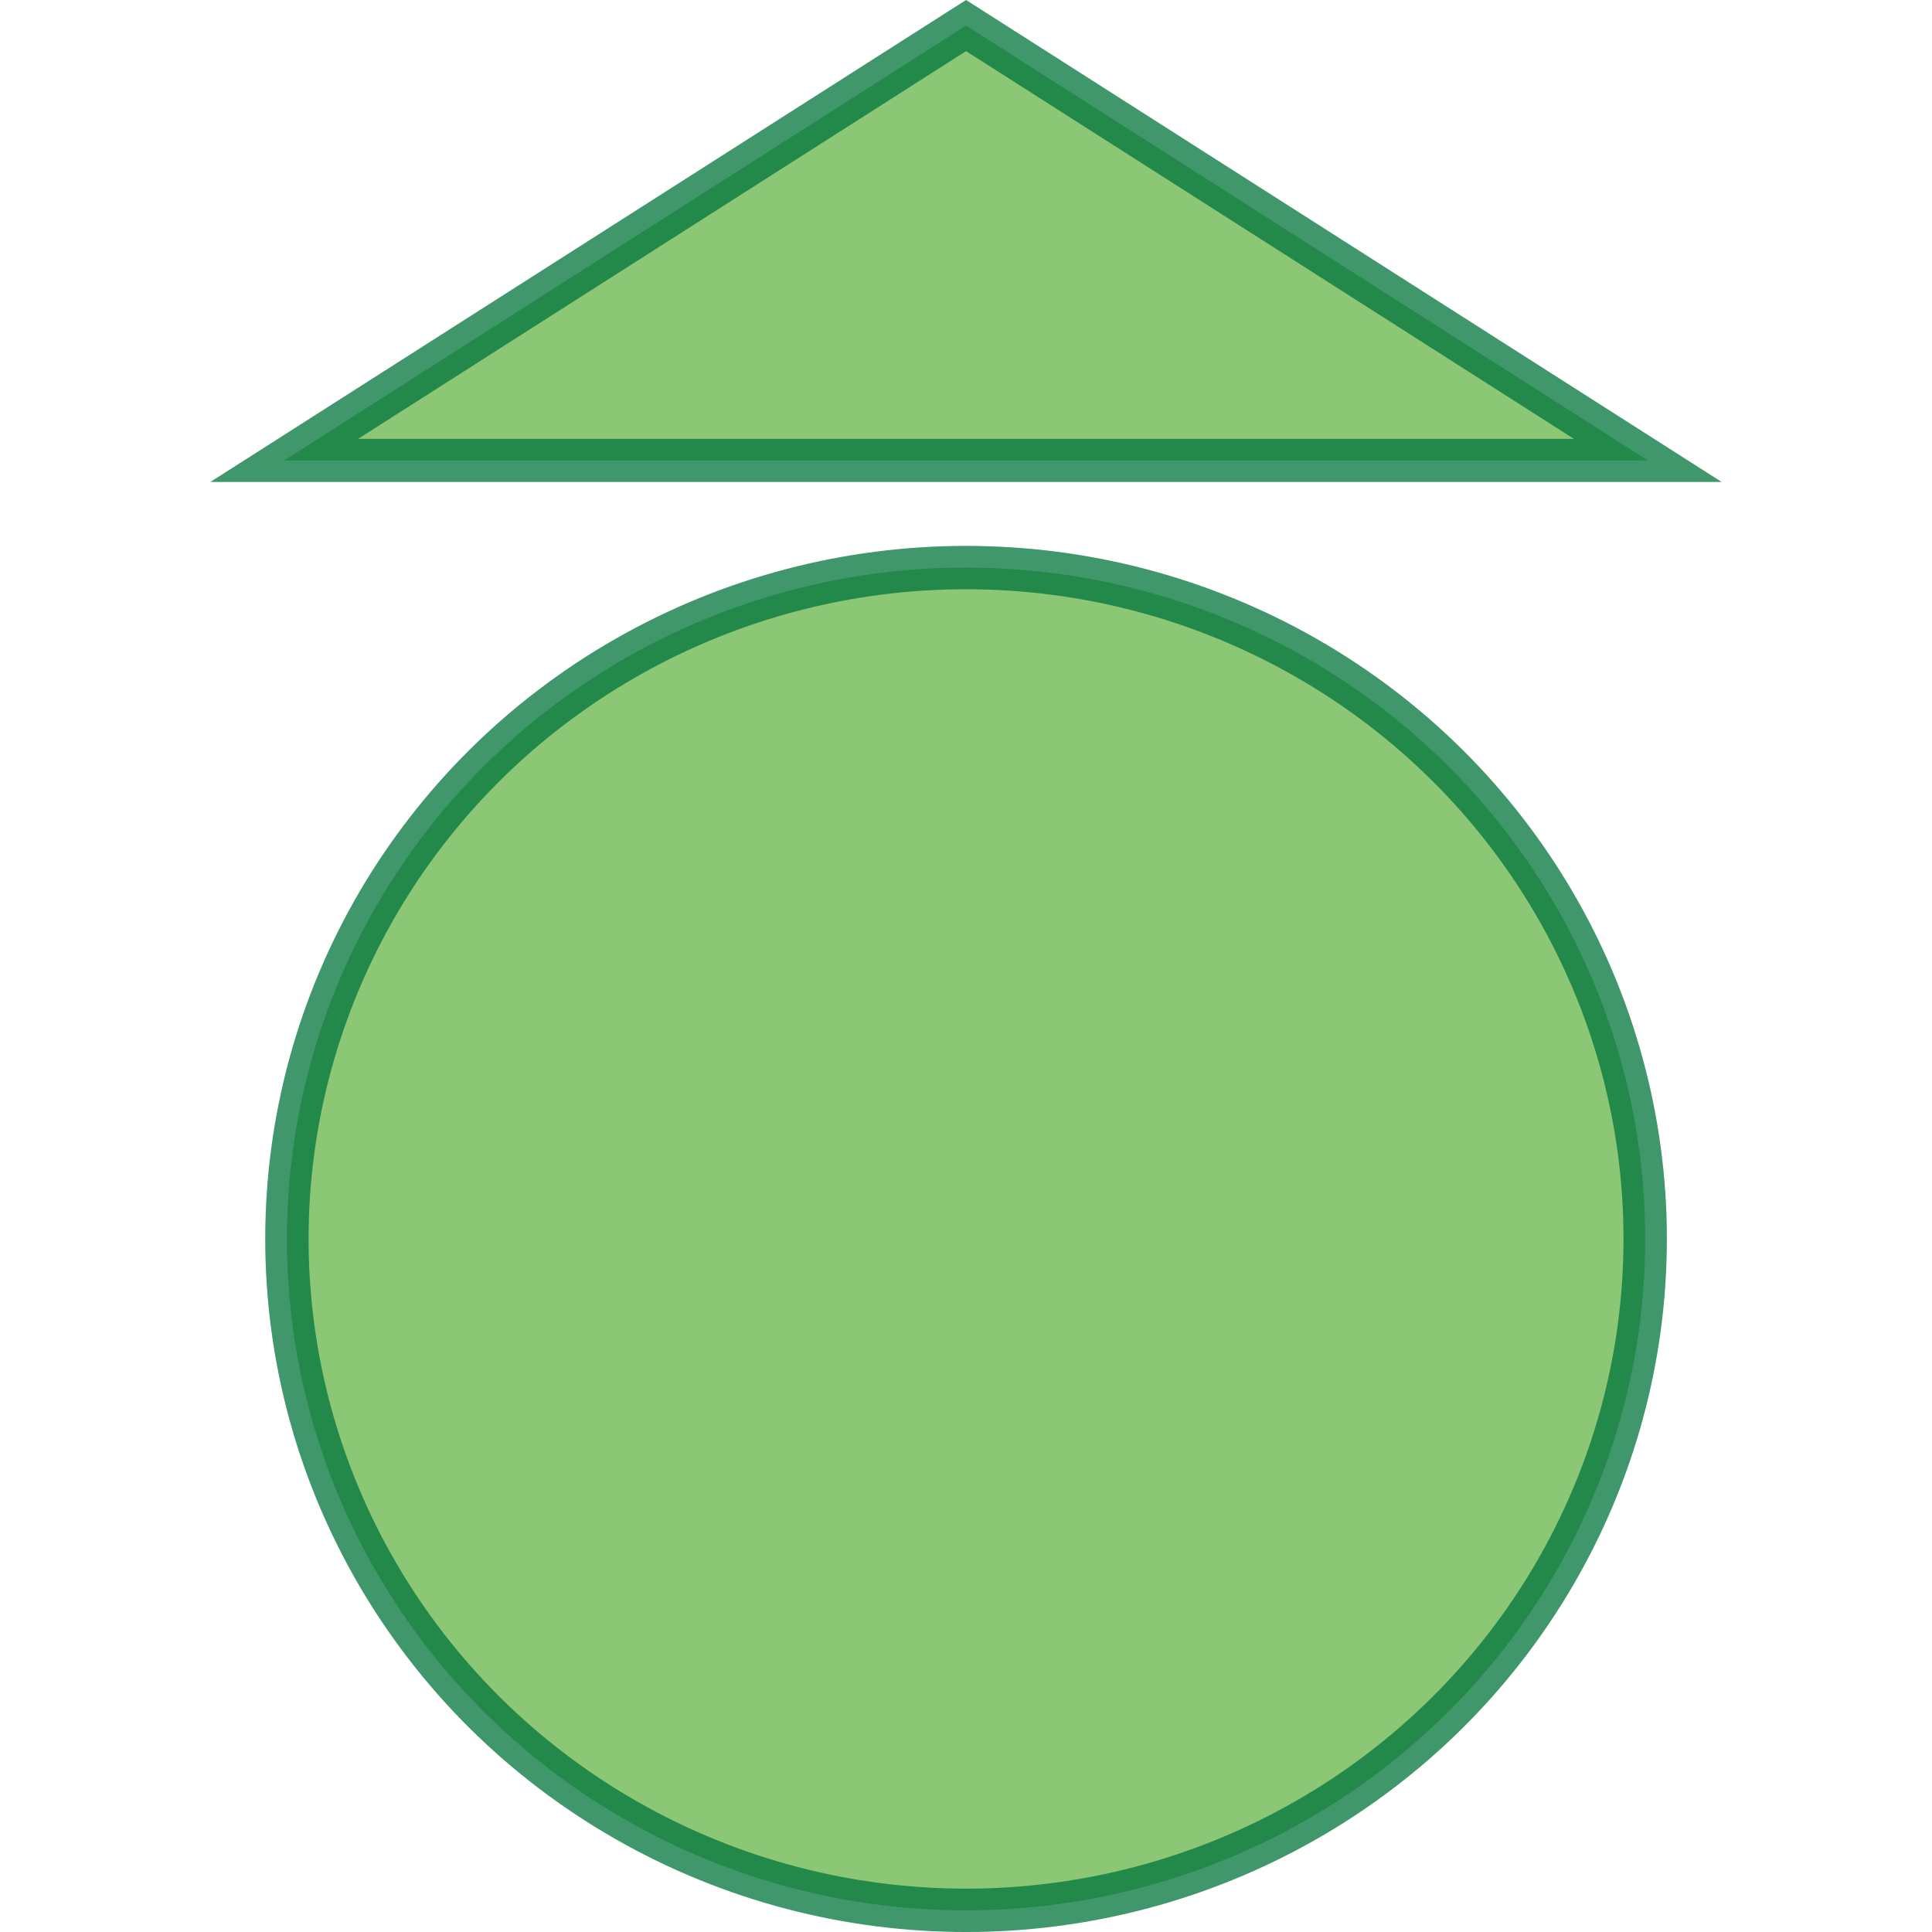 <svg width="24" height="24" xmlns="http://www.w3.org/2000/svg" viewBox="0 0 140.21 179.22"><ellipse cx="70.11" cy="114.93" rx="63" ry="62.28" style="fill:#65b448;stroke:#00743b;stroke-miterlimit:10;stroke-width:4.023px;opacity:0.75"/><polygon points="70.11 2.37 133.35 42.71 6.86 42.71 70.11 2.37" style="fill:#65b448;stroke:#00743b;stroke-miterlimit:10;stroke-width:4px;opacity:0.75"/></svg>